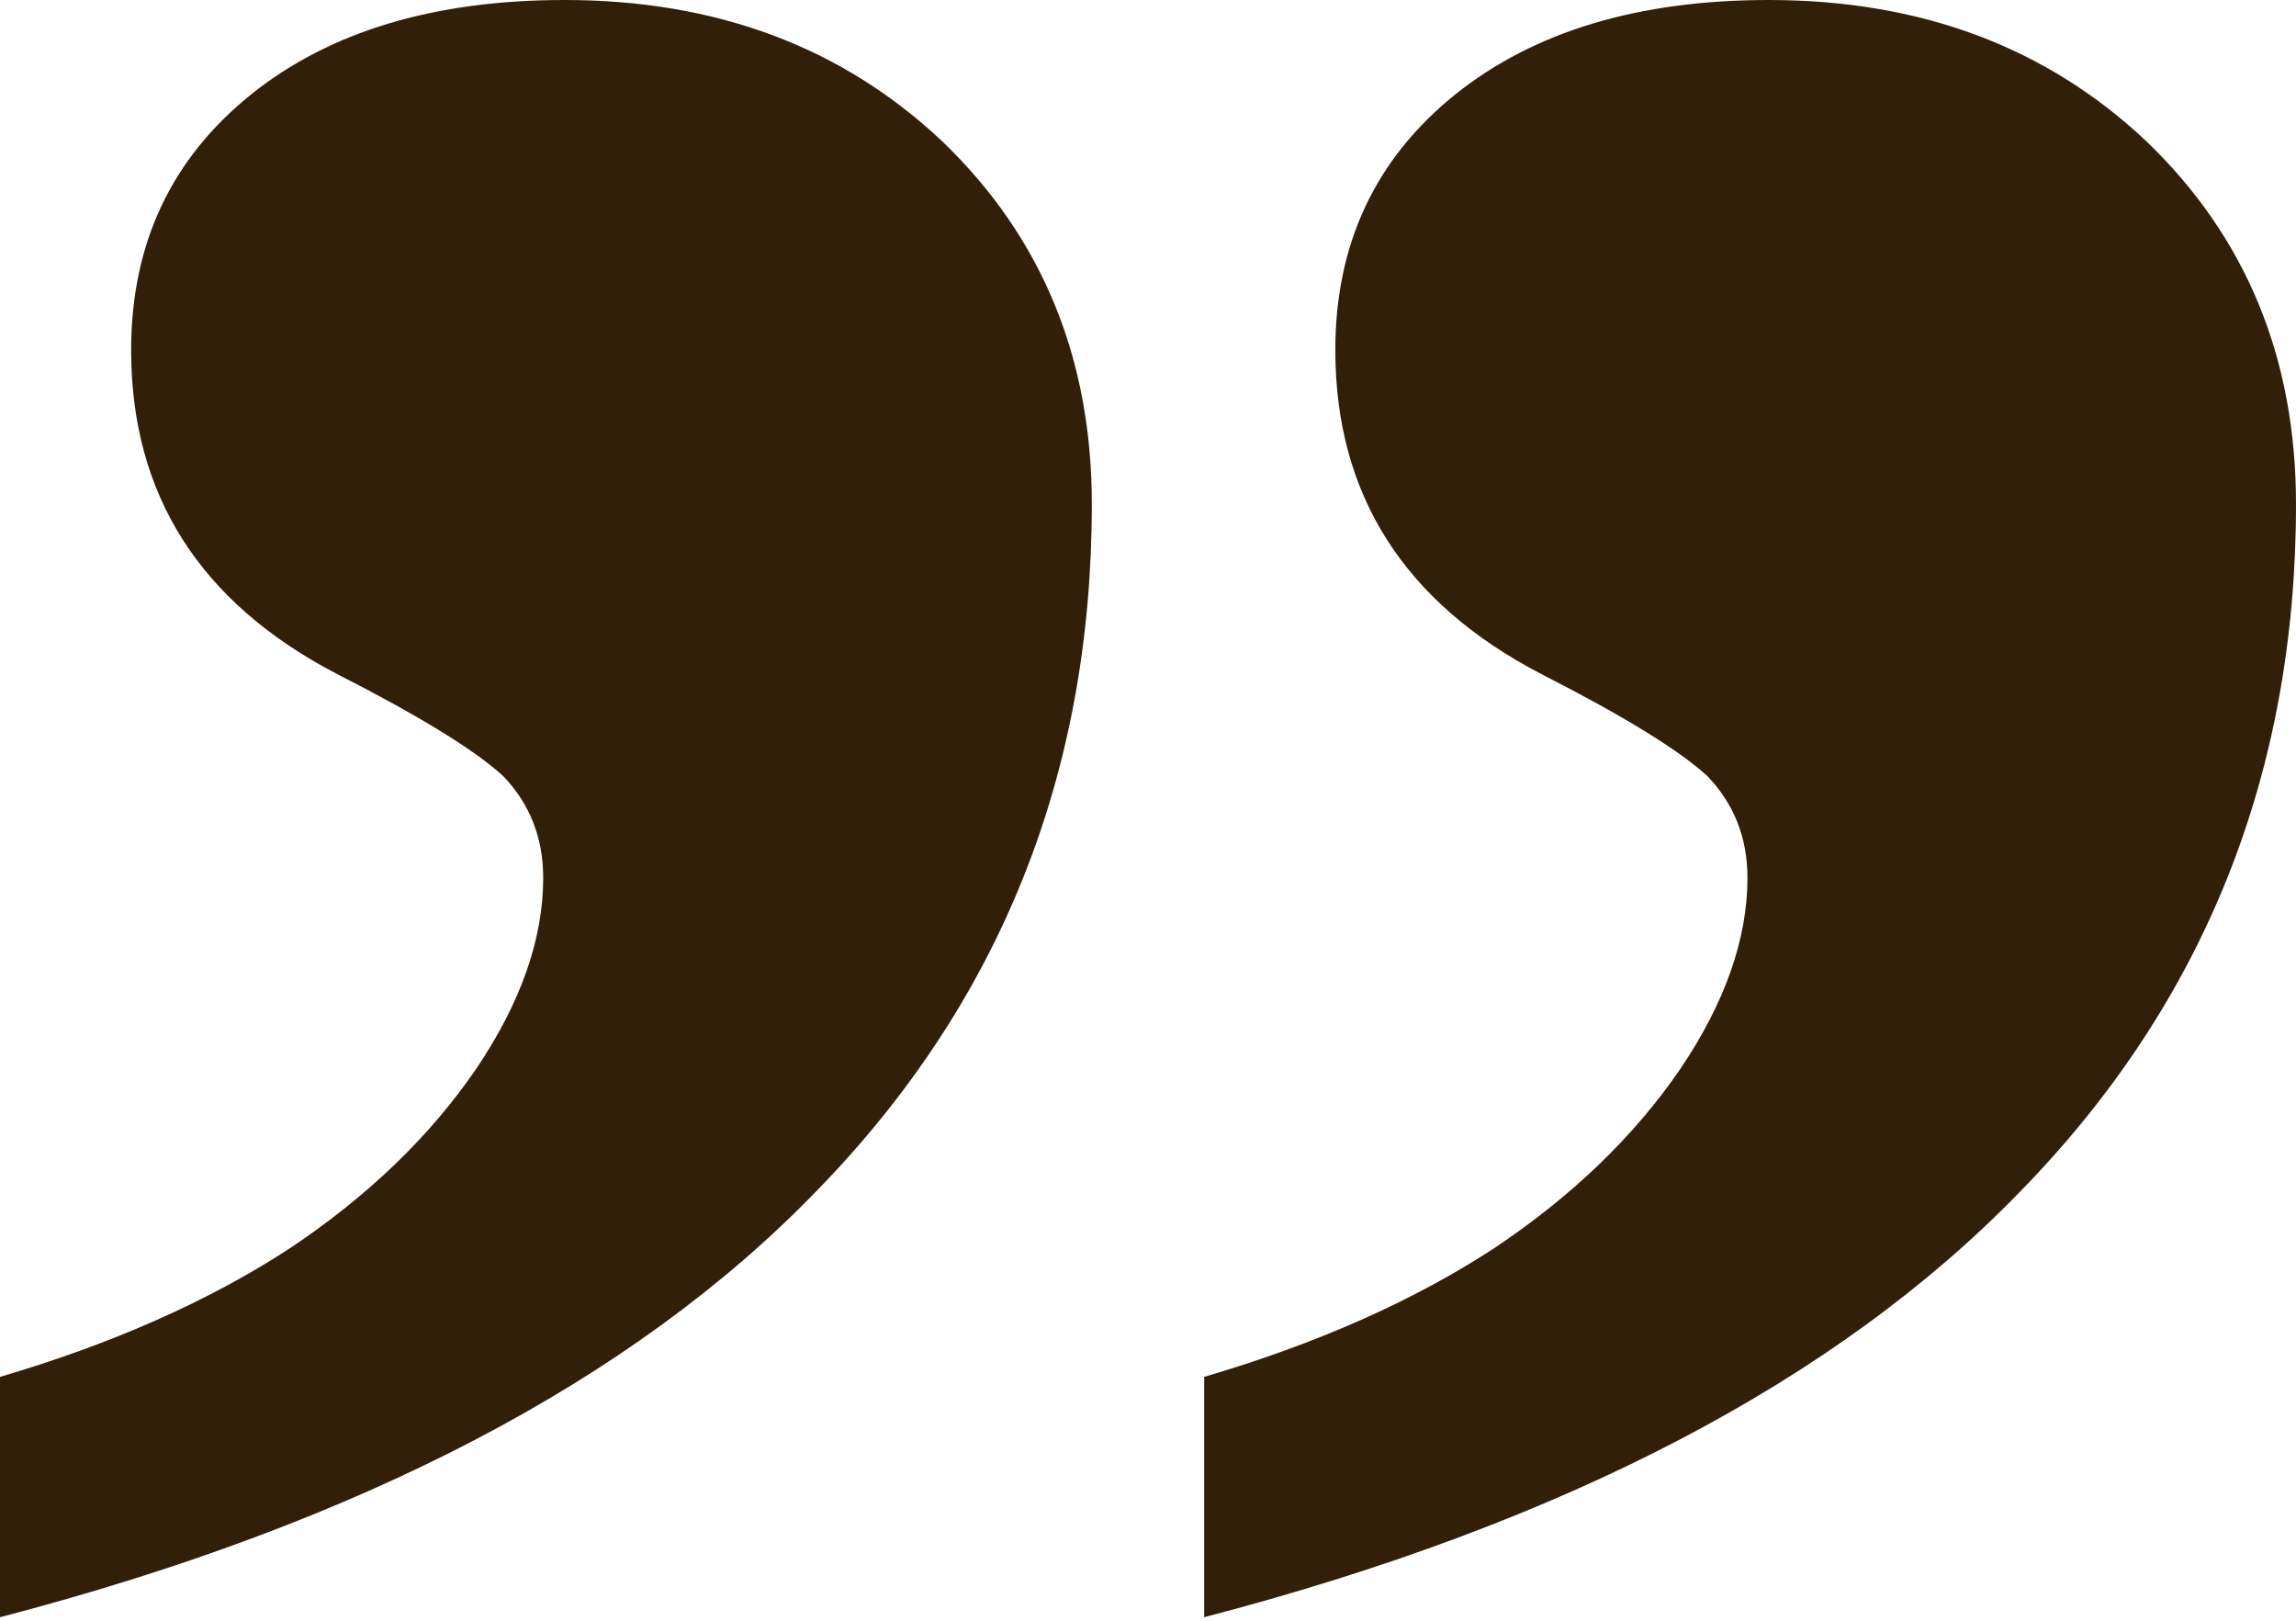 <svg width="34" height="24" viewBox="0 0 34 24" fill="none" xmlns="http://www.w3.org/2000/svg">
<path d="M34 7.467C34 11.465 32.639 14.856 29.918 17.642C27.197 20.453 23.169 22.555 17.832 23.948V20.389C19.497 19.899 20.923 19.267 22.112 18.493C23.274 17.719 24.199 16.829 24.886 15.824C25.546 14.844 25.877 13.902 25.877 12.999C25.877 12.406 25.678 11.903 25.282 11.491C24.859 11.104 24.04 10.601 22.825 9.982C20.791 8.924 19.774 7.325 19.774 5.184C19.774 3.611 20.368 2.347 21.557 1.393C22.72 0.464 24.265 0 26.194 0C28.439 0 30.302 0.696 31.781 2.089C33.26 3.508 34 5.3 34 7.467ZM16.168 7.467C16.168 11.465 14.807 14.856 12.086 17.642C9.365 20.453 5.336 22.555 0 23.948V20.389C1.664 19.899 3.091 19.267 4.28 18.493C5.442 17.719 6.367 16.829 7.054 15.824C7.714 14.844 8.044 13.902 8.044 12.999C8.044 12.406 7.846 11.903 7.45 11.491C7.027 11.104 6.208 10.601 4.993 9.982C2.959 8.924 1.942 7.325 1.942 5.184C1.942 3.611 2.536 2.347 3.725 1.393C4.887 0.464 6.433 0 8.361 0C10.607 0 12.469 0.696 13.949 2.089C15.428 3.508 16.168 5.3 16.168 7.467Z" fill="#311F09"/>
</svg>

